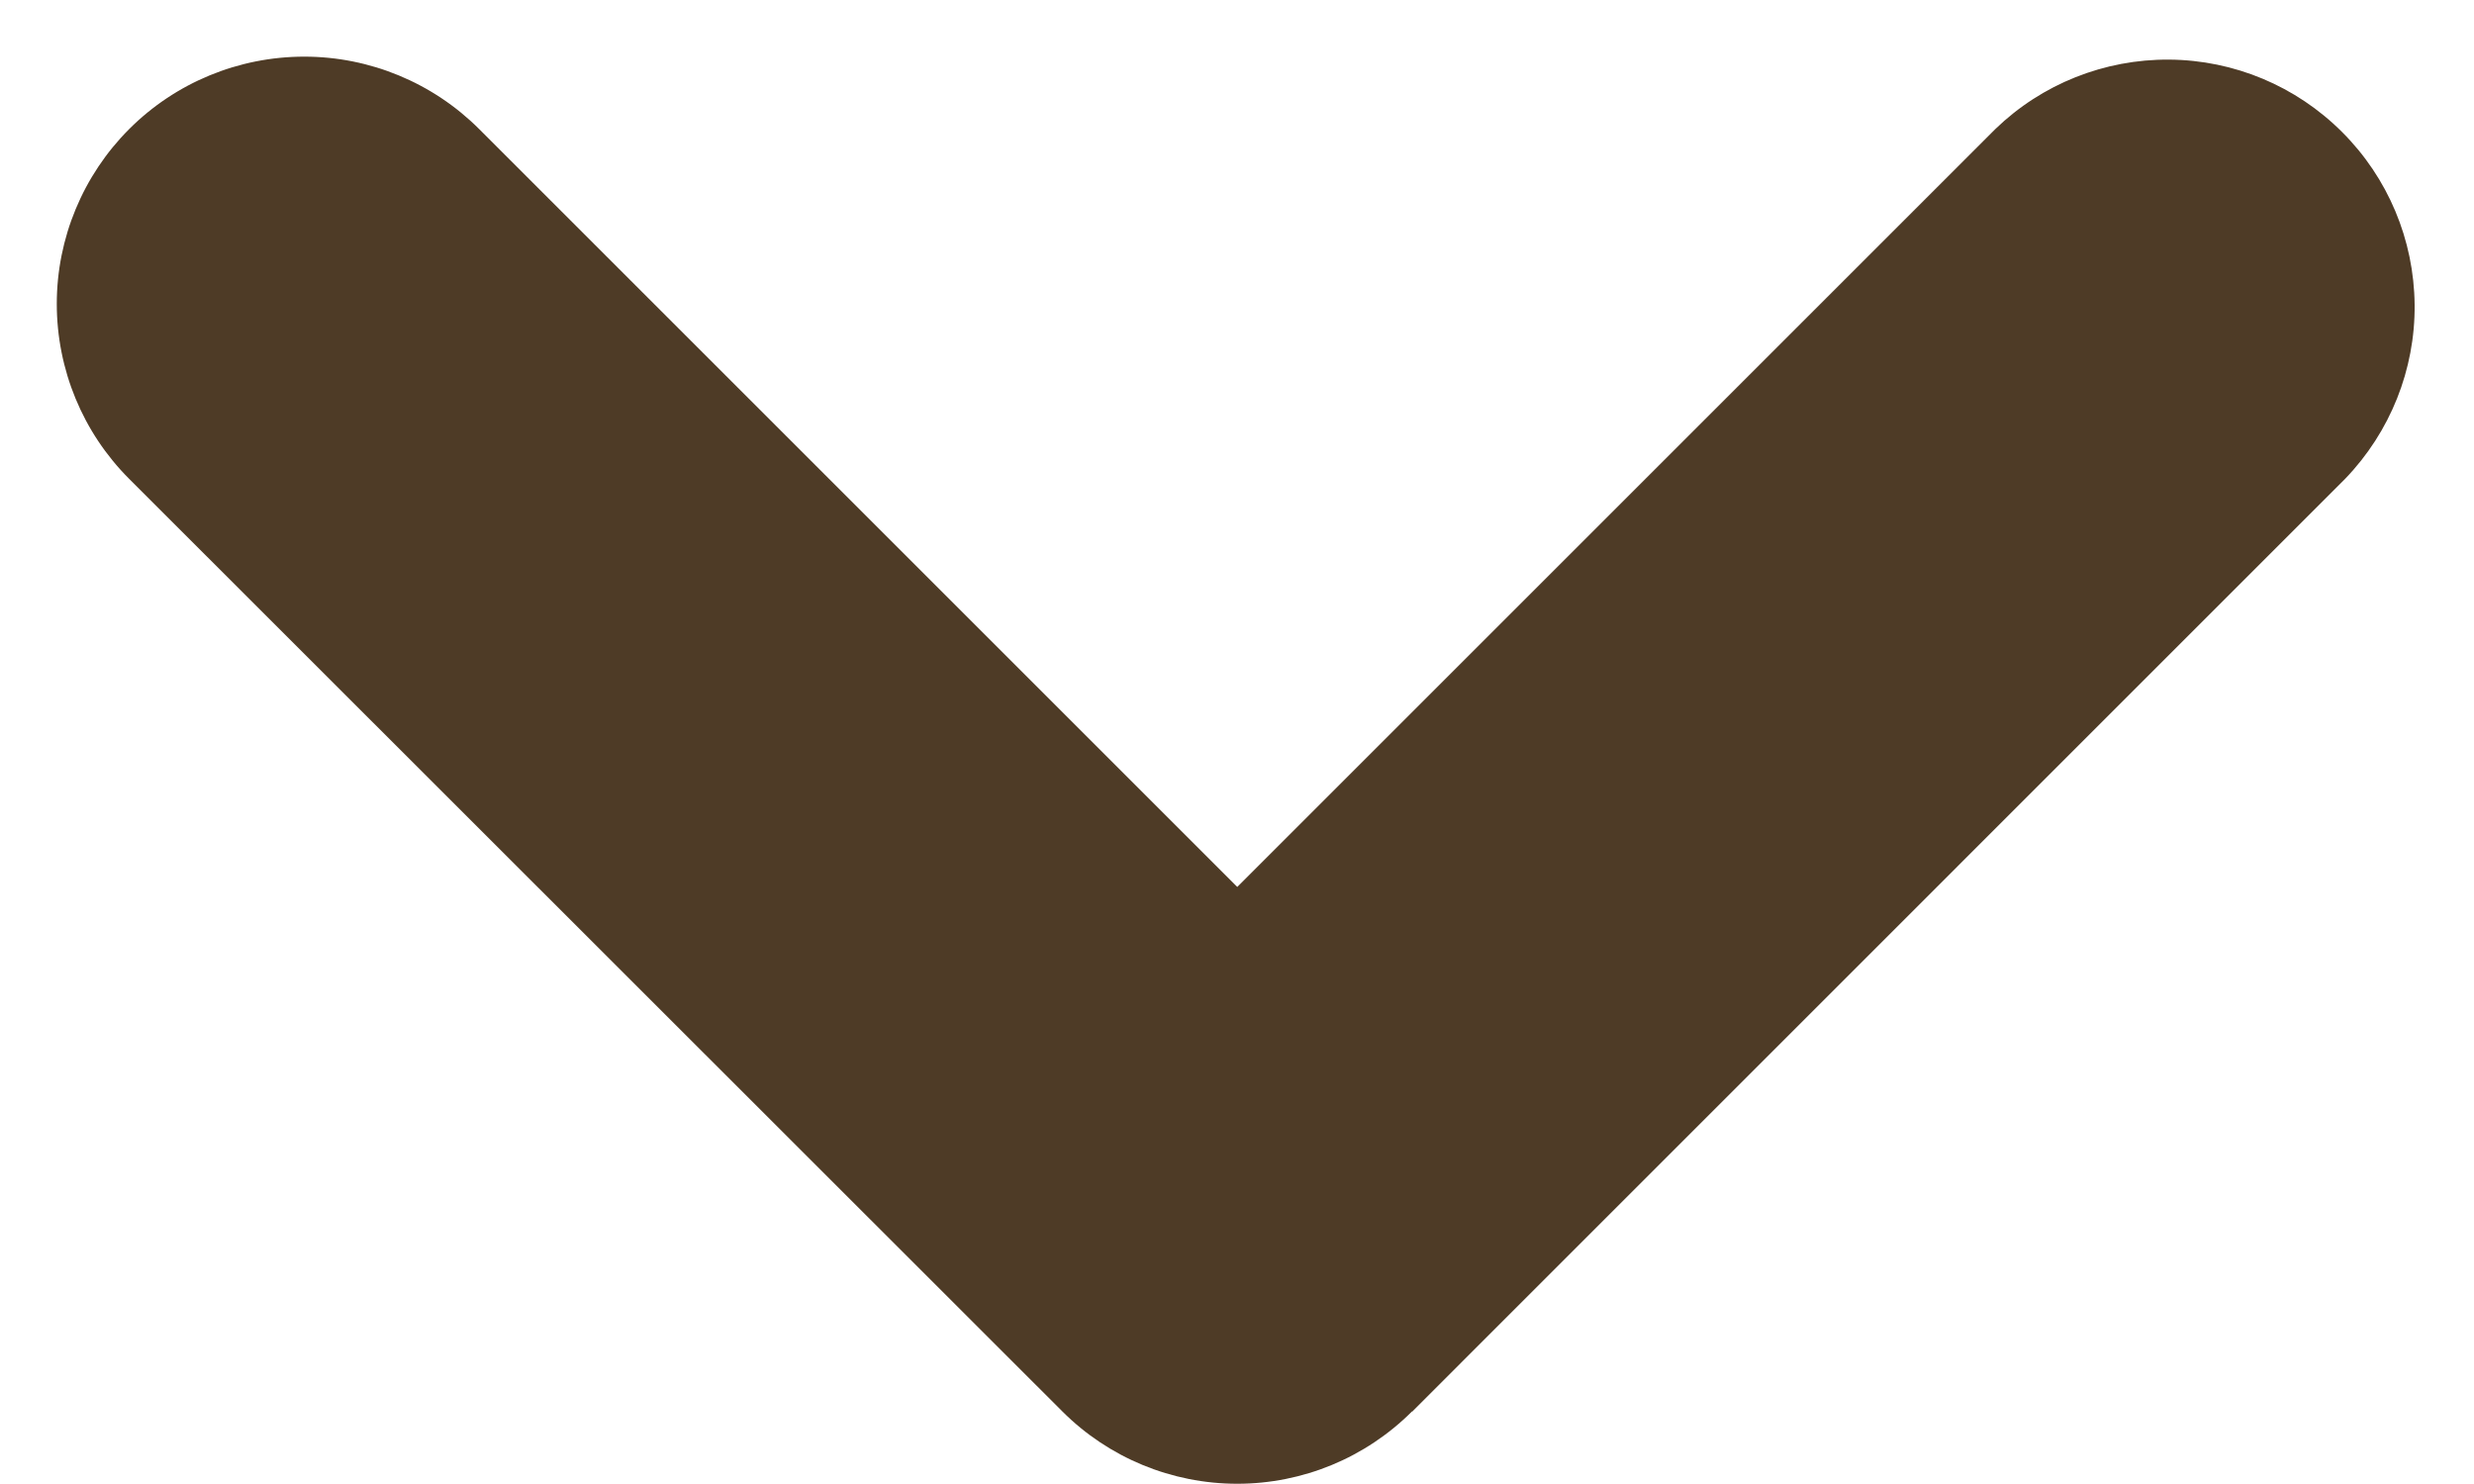 <svg width="20" height="12" viewBox="0 0 20 12" fill="none" xmlns="http://www.w3.org/2000/svg">
<path fill-rule="evenodd" clip-rule="evenodd" d="M11.415 11.413C11.04 11.788 10.532 11.998 10.002 11.998C9.472 11.998 8.963 11.788 8.588 11.413L1.044 3.872C0.669 3.497 0.459 2.988 0.459 2.457C0.459 1.927 0.67 1.418 1.045 1.043C1.42 0.668 1.929 0.458 2.46 0.458C2.99 0.458 3.499 0.669 3.874 1.044L10.002 7.172L16.13 1.044C16.507 0.679 17.012 0.478 17.536 0.482C18.061 0.486 18.562 0.696 18.933 1.067C19.305 1.438 19.515 1.939 19.52 2.464C19.525 2.988 19.323 3.493 18.959 3.871L11.416 11.415L11.415 11.413Z" fill="#4E3B26"/>
</svg>
